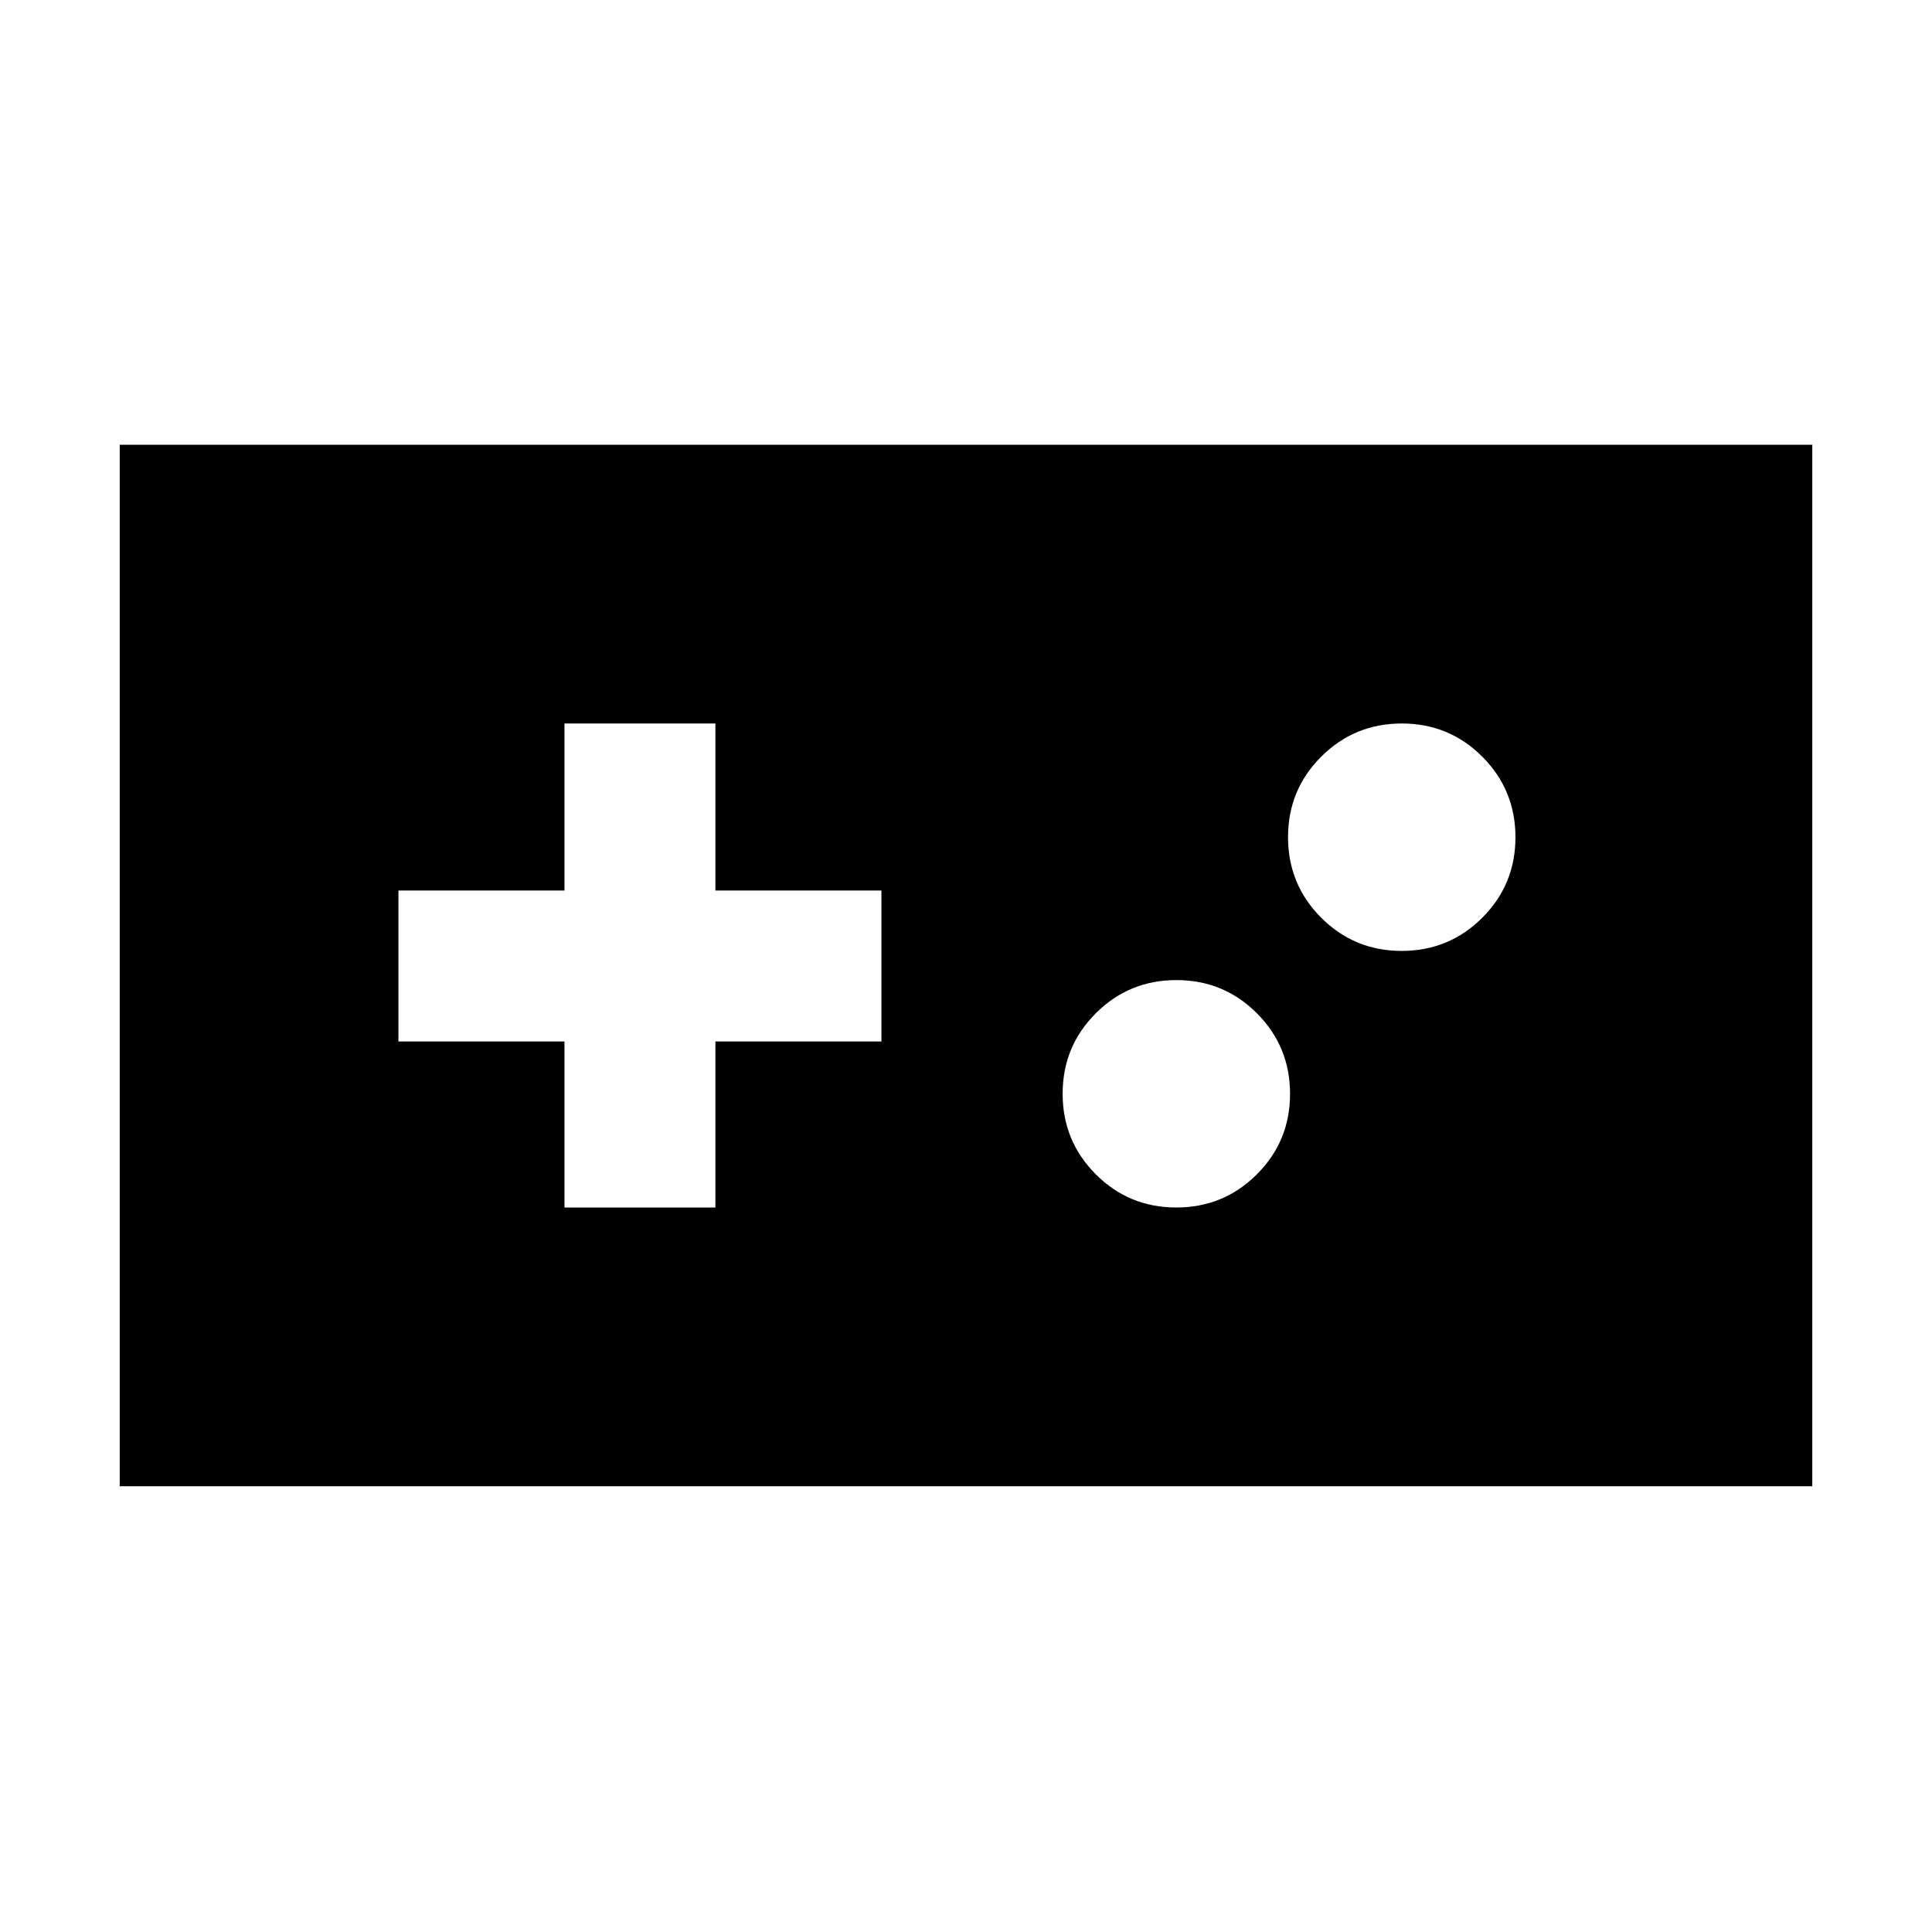 <svg xmlns="http://www.w3.org/2000/svg" height="24" viewBox="0 -960 960 960" width="24"><path d="M59.48-221.5V-739h841.04v517.5H59.48Zm221-138.5h75v-82.5h82.5v-75h-82.5v-83h-75v83h-82.5v75h82.5v82.5Zm304.01 0q23.53 0 40.03-16.47t16.5-40q0-23.53-16.47-40.03t-40-16.5q-23.53 0-40.03 16.47t-16.5 40q0 23.53 16.47 40.03t40 16.5Zm112-127.5q23.53 0 40.03-16.47t16.5-40q0-23.53-16.47-40.03t-40-16.5q-23.53 0-40.03 16.47t-16.5 40q0 23.53 16.47 40.03t40 16.5Z"/></svg>
